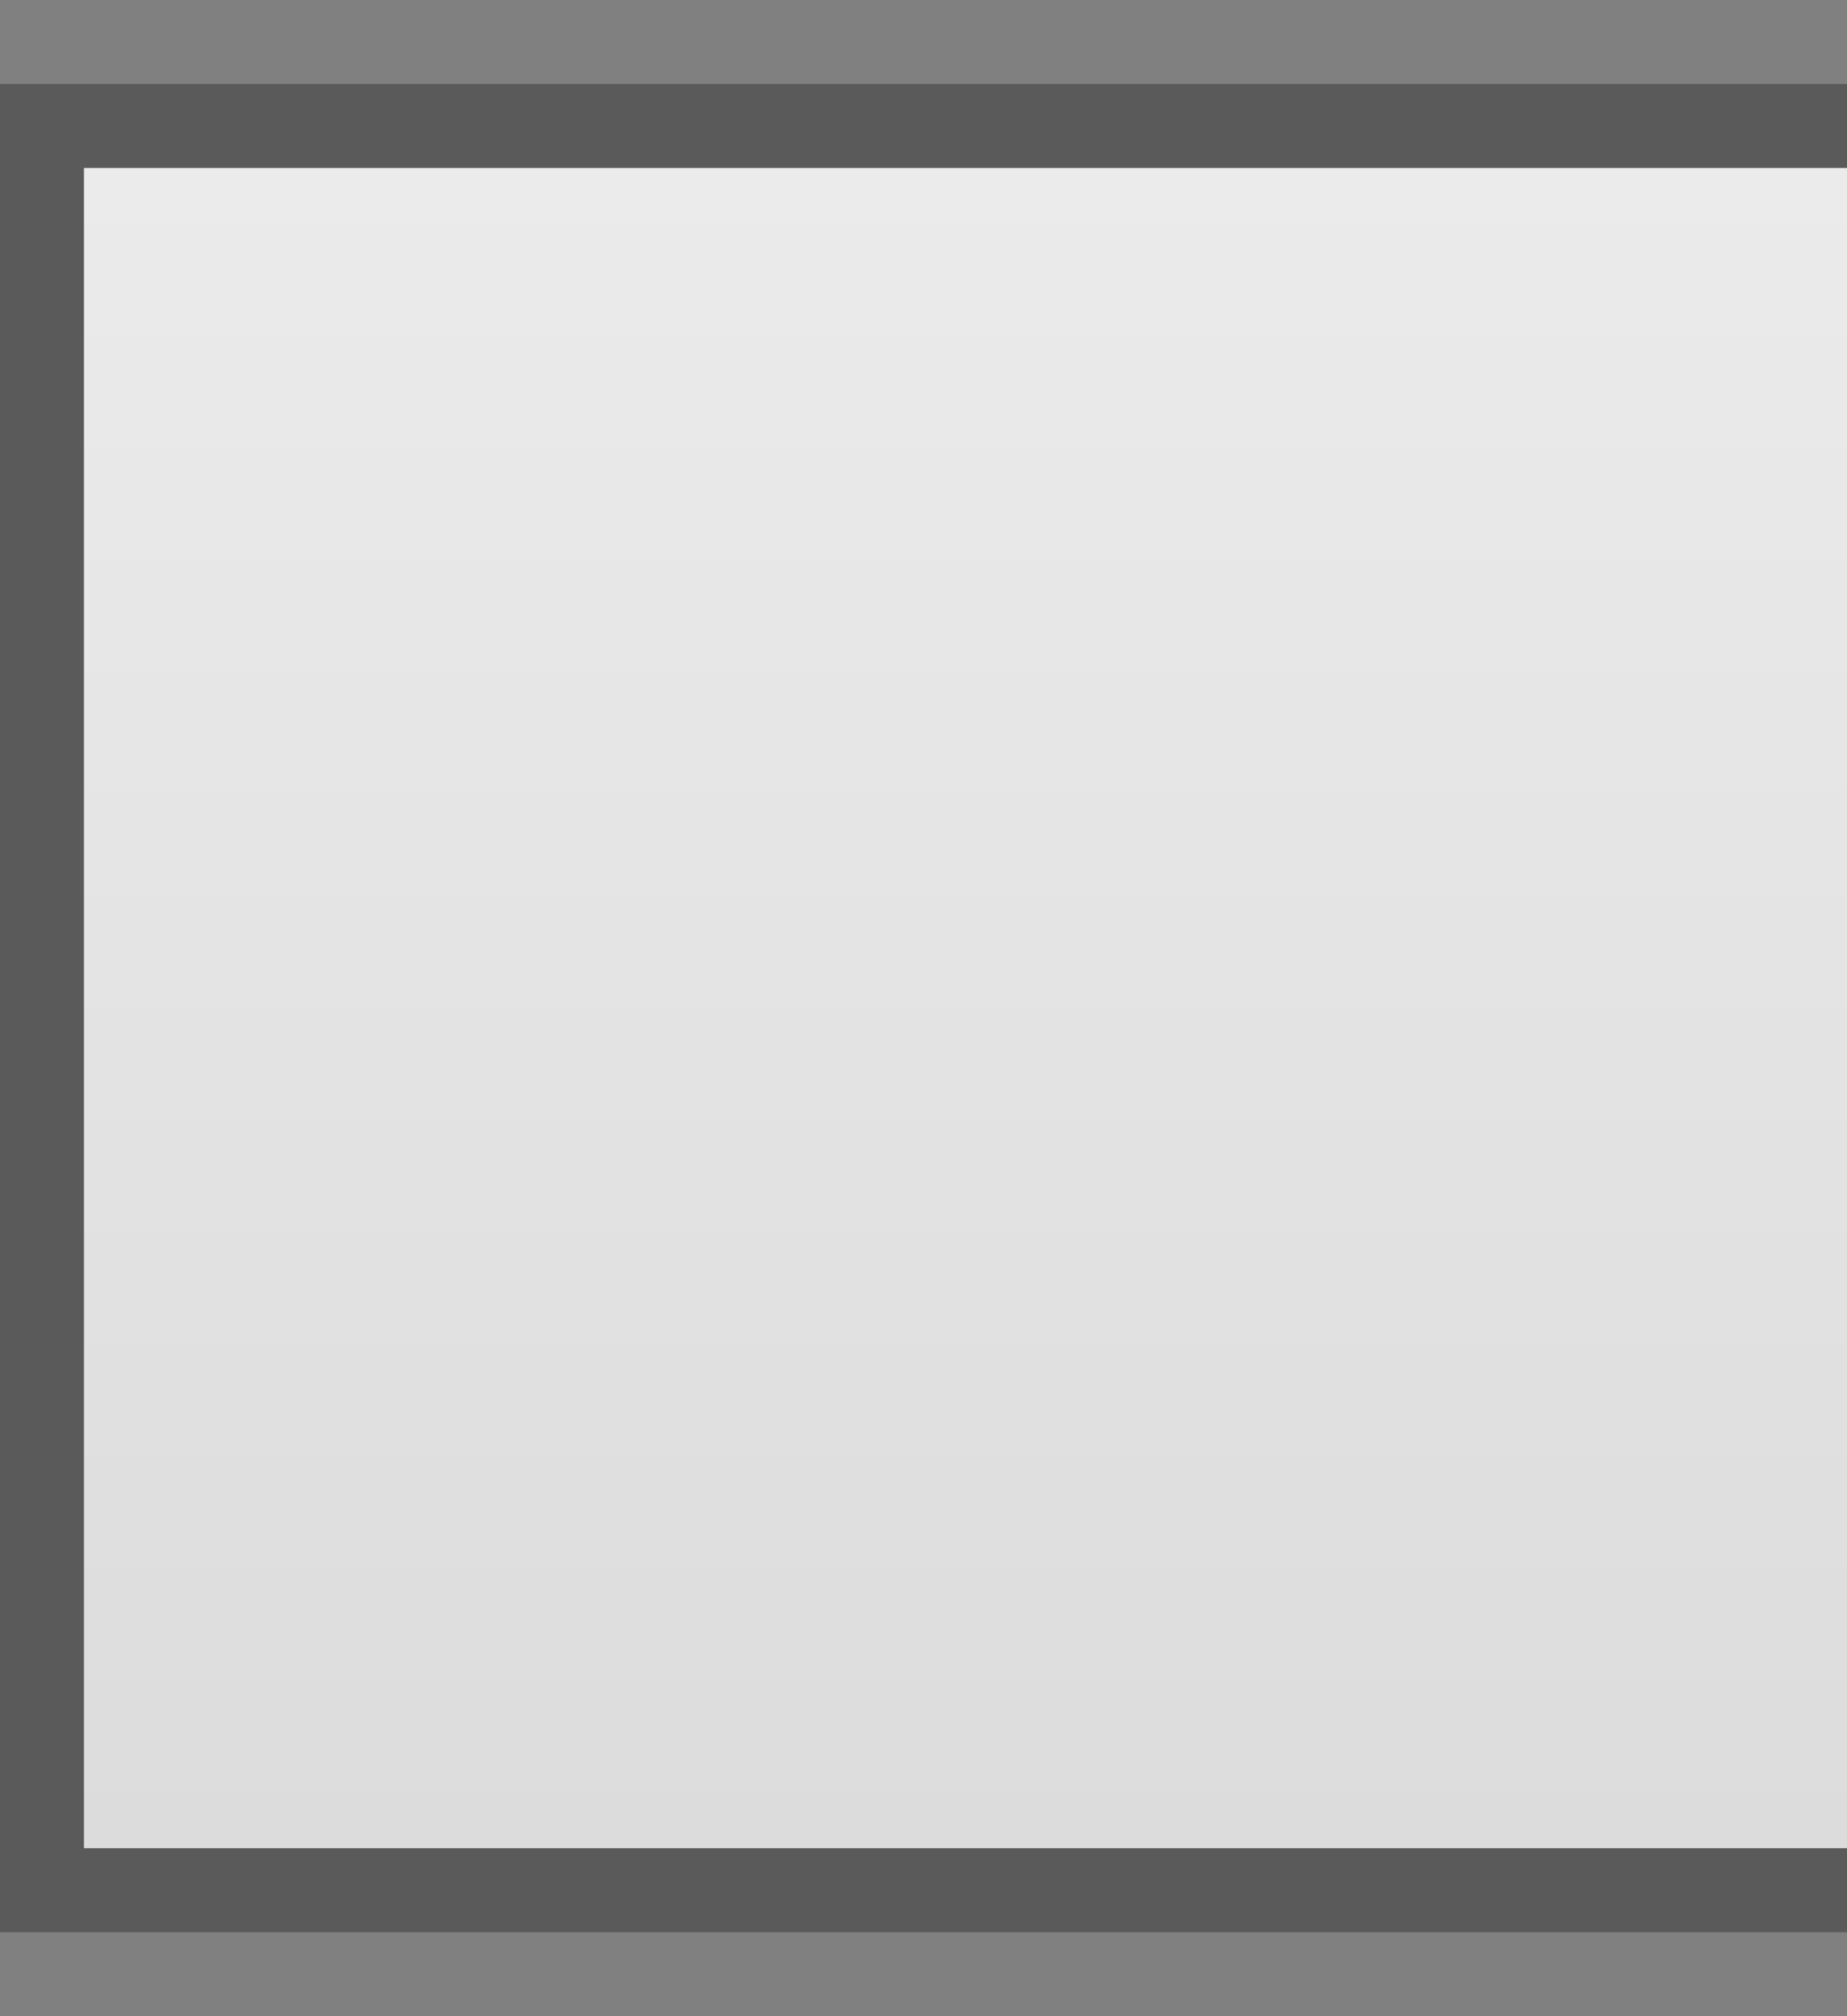 <svg xmlns="http://www.w3.org/2000/svg" xmlns:svg="http://www.w3.org/2000/svg" xmlns:xlink="http://www.w3.org/1999/xlink" id="svg11300" width="22" height="24" version="1.0" style="display:inline;enable-background:new"><rect width="100%" height="100%" fill="#808080" stroke="none"/><defs id="defs3"><linearGradient id="linearGradient3815-5"><stop id="stop3817-9" offset="0" style="stop-color:#dcdcdc;stop-opacity:1"/><stop id="stop3819-9" offset="1" style="stop-color:#ebebeb;stop-opacity:1"/></linearGradient><linearGradient id="linearGradient3413" x1="24" x2="24" y1="22" y2="2" gradientTransform="matrix(1.312,0,0,1,-9.5,276)" gradientUnits="userSpaceOnUse" xlink:href="#linearGradient3815-5"/></defs><g style="display:inline" id="layer1" transform="translate(0,-276)"><path style="opacity:.3;fill:#000;fill-opacity:1;stroke:none" id="path3259" d="m 0,277 0,22 22,0 0,-22 -22,0 z"/><path style="fill:url(#linearGradient3413);fill-opacity:1;stroke:none" id="path3261" d="m 1,278 0,20 21,0 0,-20 -21,0 z"/></g></svg>